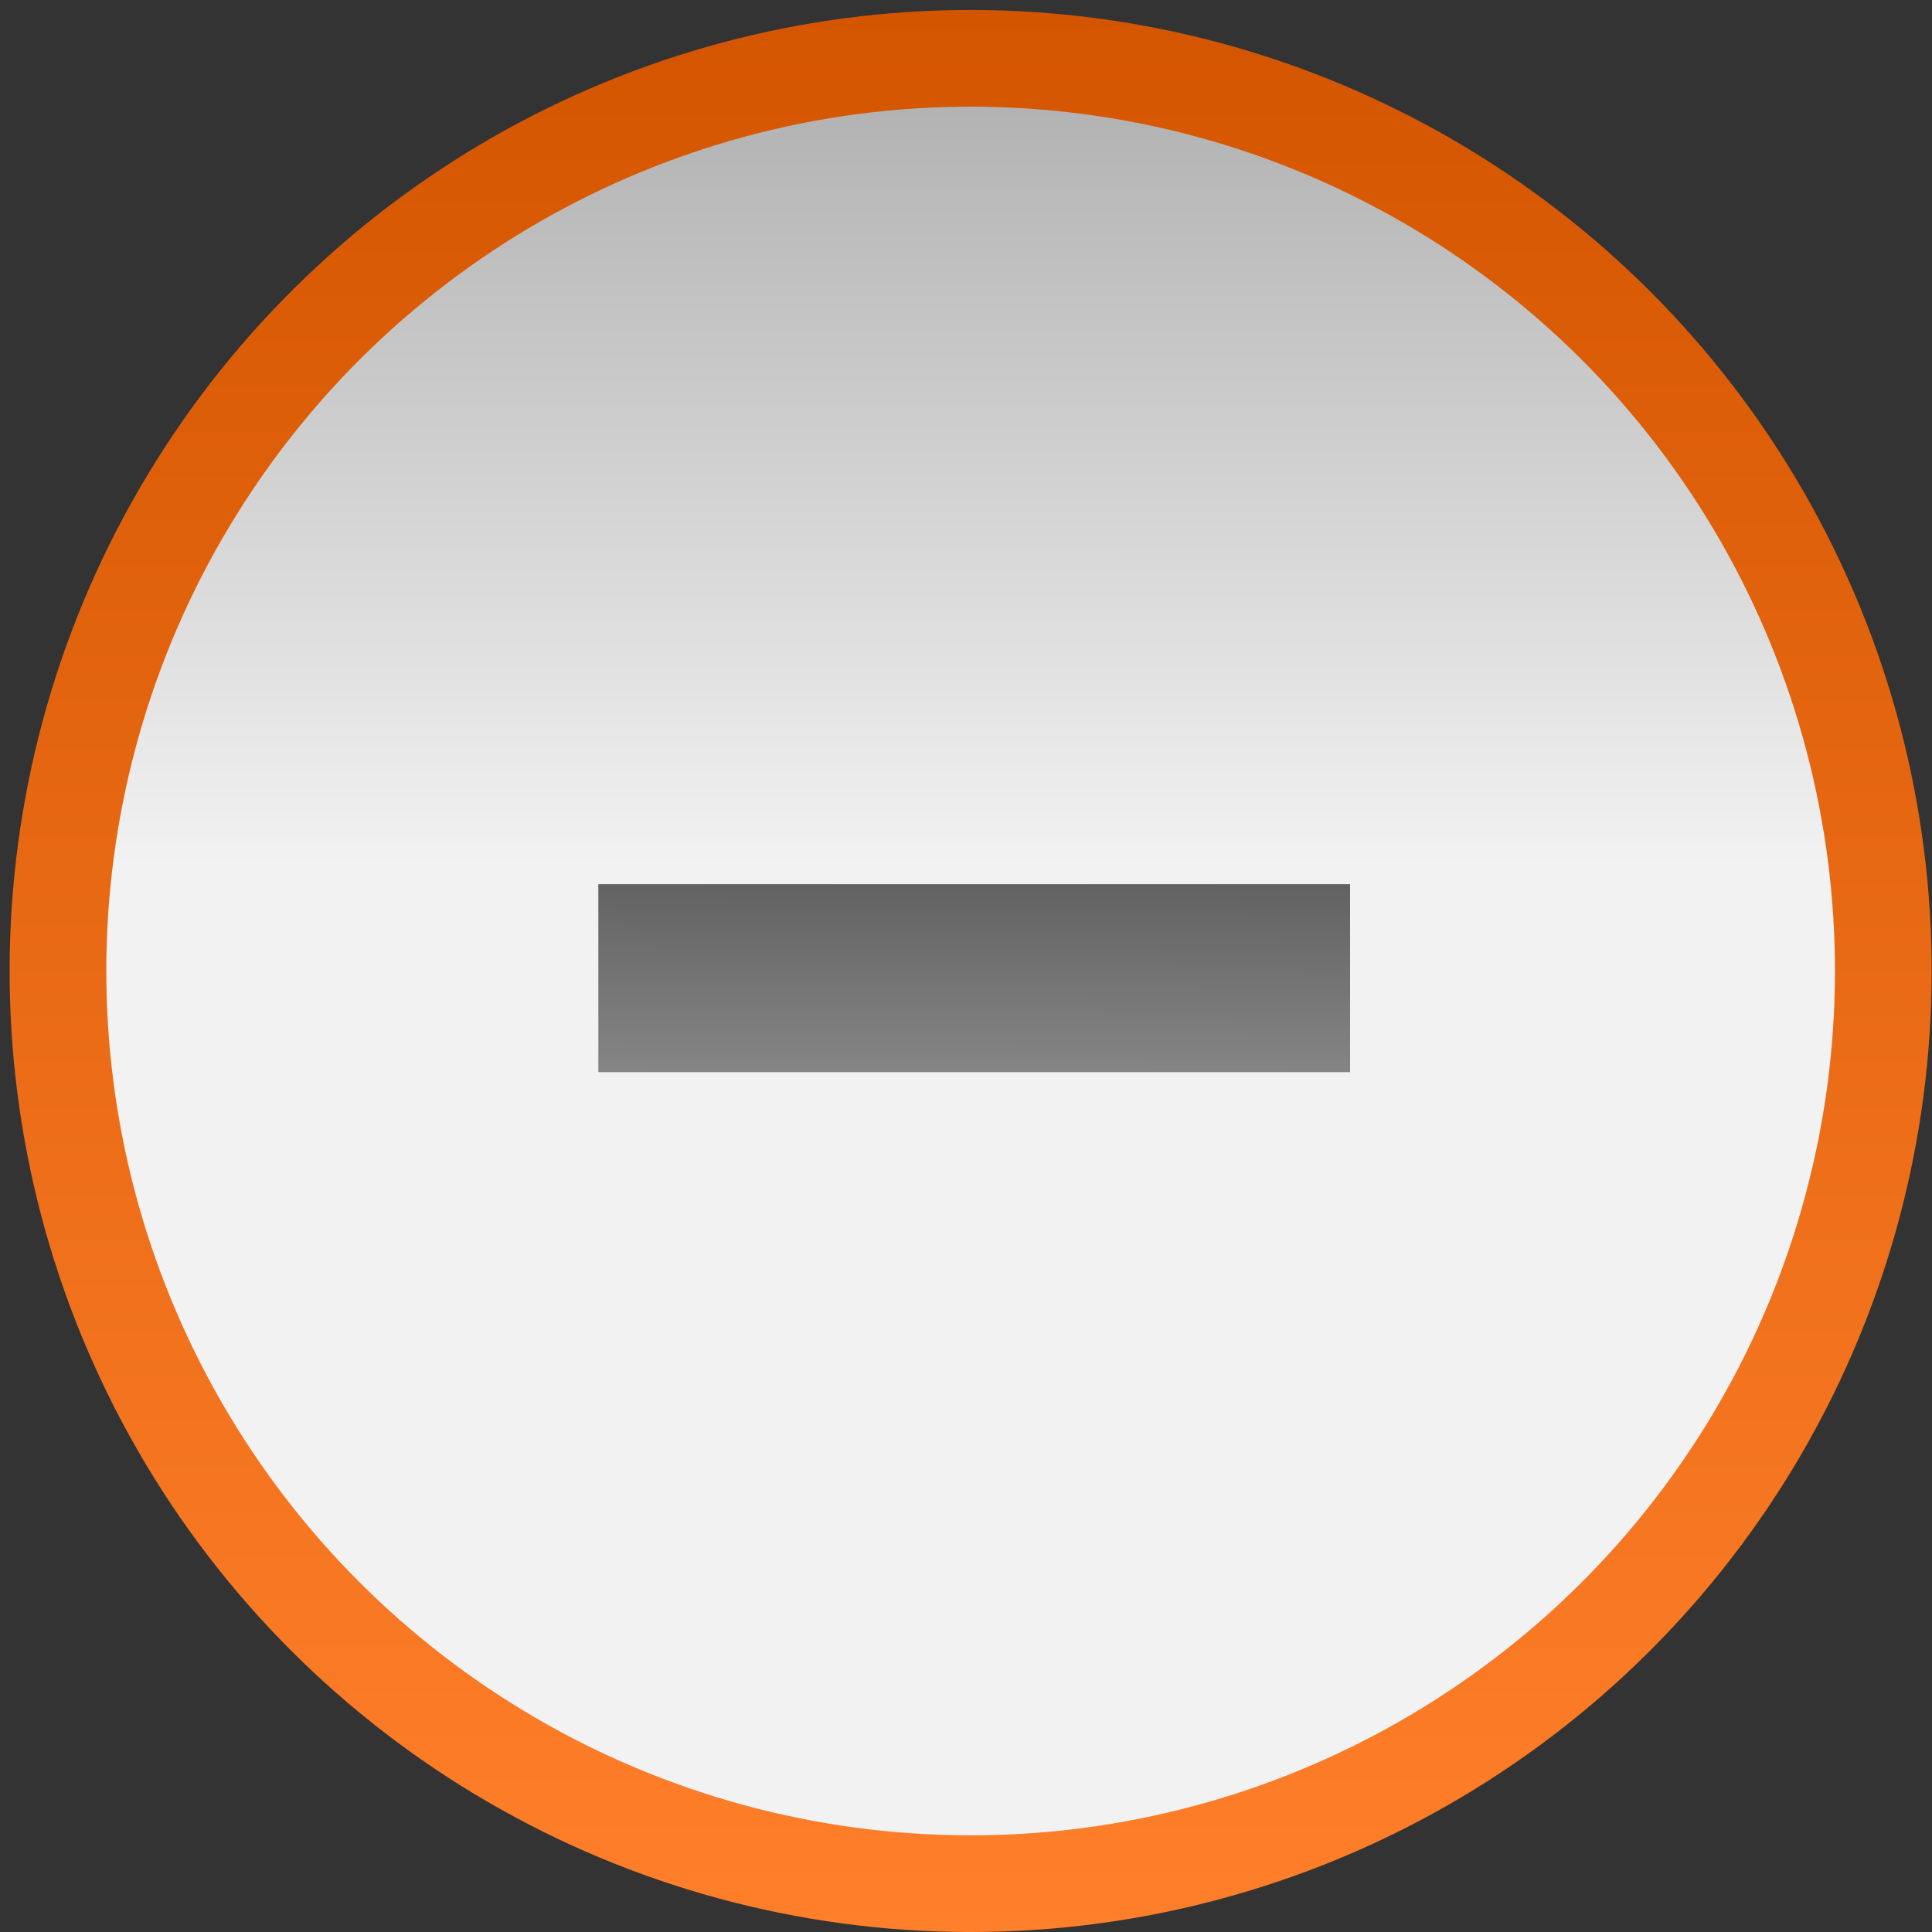 <svg xmlns="http://www.w3.org/2000/svg" xmlns:svg="http://www.w3.org/2000/svg" xmlns:xlink="http://www.w3.org/1999/xlink" style="enable-background:new" id="svg8" width="20" height="20" version="1.1"><rect width="100%" height="100%" fill="#333333" stroke="none"/><defs id="defs12"><linearGradient id="linearGradient852"><stop style="stop-color:#ff7f2a;stop-opacity:1" id="stop848" offset="0"/><stop style="stop-color:#d45500;stop-opacity:1" id="stop850" offset="1"/></linearGradient><linearGradient id="linearGradient1558"><stop id="stop1554" offset="0" style="stop-color:#f2f2f2;stop-opacity:1"/><stop id="stop1556" offset="1" style="stop-color:#b3b3b3;stop-opacity:1"/></linearGradient><linearGradient id="linearGradient892"><stop id="stop888" offset="0" style="stop-color:#fafafa;stop-opacity:0"/><stop id="stop890" offset="1" style="stop-color:gray;stop-opacity:1"/></linearGradient><linearGradient id="linearGradient839"><stop id="stop835" offset="0" style="stop-color:gray;stop-opacity:1"/><stop id="stop837" offset="1" style="stop-color:gray;stop-opacity:1"/></linearGradient><linearGradient id="linearGradient4507"><stop style="stop-color:#fafafa;stop-opacity:.855" id="stop4503" offset="0"/><stop style="stop-color:#646464;stop-opacity:1" id="stop4505" offset="1"/></linearGradient><linearGradient id="linearGradient3587-6-5"><stop style="stop-color:#000;stop-opacity:1" id="stop4498" offset="0"/><stop style="stop-color:#646464;stop-opacity:1" id="stop4500" offset="1"/></linearGradient><linearGradient id="linearGradient2388" x1="6.931" x2="11.17" y1="7.844" y2="12.083" gradientTransform="matrix(0.754,0.754,-0.754,0.754,9.28,-7.449)" gradientUnits="userSpaceOnUse" xlink:href="#linearGradient3587-6-5-0"/><linearGradient id="linearGradient3587-6-5-0"><stop id="stop3589-9-2" offset="0" style="stop-color:#000;stop-opacity:1"/><stop id="stop3591-7-4" offset="1" style="stop-color:#646464;stop-opacity:1"/></linearGradient><linearGradient id="linearGradient2388-5" x1="7.08" x2="11.318" y1="7.694" y2="11.932" gradientTransform="matrix(0.752,0.757,-0.757,0.752,31.822,-5.317)" gradientUnits="userSpaceOnUse" xlink:href="#linearGradient4507"/><linearGradient id="linearGradient2388-9" x1="6.931" x2="11.17" y1="7.844" y2="12.083" gradientTransform="matrix(0.754,0.754,-0.754,0.754,-13.232,-10.317)" gradientUnits="userSpaceOnUse" xlink:href="#linearGradient3587-6-5"/><linearGradient id="linearGradient4152" x1="7.676" x2="7.666" y1="1040.398" y2="1042.292" gradientTransform="matrix(1.786,0,0,2.054,-3.844,-2129.286)" gradientUnits="userSpaceOnUse" xlink:href="#linearGradient3587-6-5"/><linearGradient id="linearGradient1460" x1="4.192" x2="7.477" y1="11.288" y2="5.108" gradientTransform="matrix(1.112,0,0,1.112,0.016,0.061)" gradientUnits="userSpaceOnUse" xlink:href="#linearGradient1558"/><linearGradient id="linearGradient846" x1="-.502" x2="7.947" y1="20.118" y2="4.225" gradientTransform="matrix(1.112,0,0,1.112,0.016,0.061)" gradientUnits="userSpaceOnUse" xlink:href="#linearGradient852"/></defs><circle style="opacity:1;fill:url(#linearGradient1460);fill-opacity:1;stroke:url(#linearGradient846);stroke-width:1.001;stroke-linejoin:round;stroke-miterlimit:4;stroke-dasharray:none;stroke-opacity:1" id="path4488" cx="4.154" cy="13.592" r="9.448" transform="rotate(-27.995)"/><rect style="opacity:.7;fill:url(#linearGradient4152);fill-opacity:1;fill-rule:evenodd;stroke:none;stroke-width:.973px;stroke-linecap:butt;stroke-linejoin:miter;stroke-opacity:1;enable-background:new" id="rect3336" width="7.782" height="1.946" x="6.194" y="9.153"/></svg>